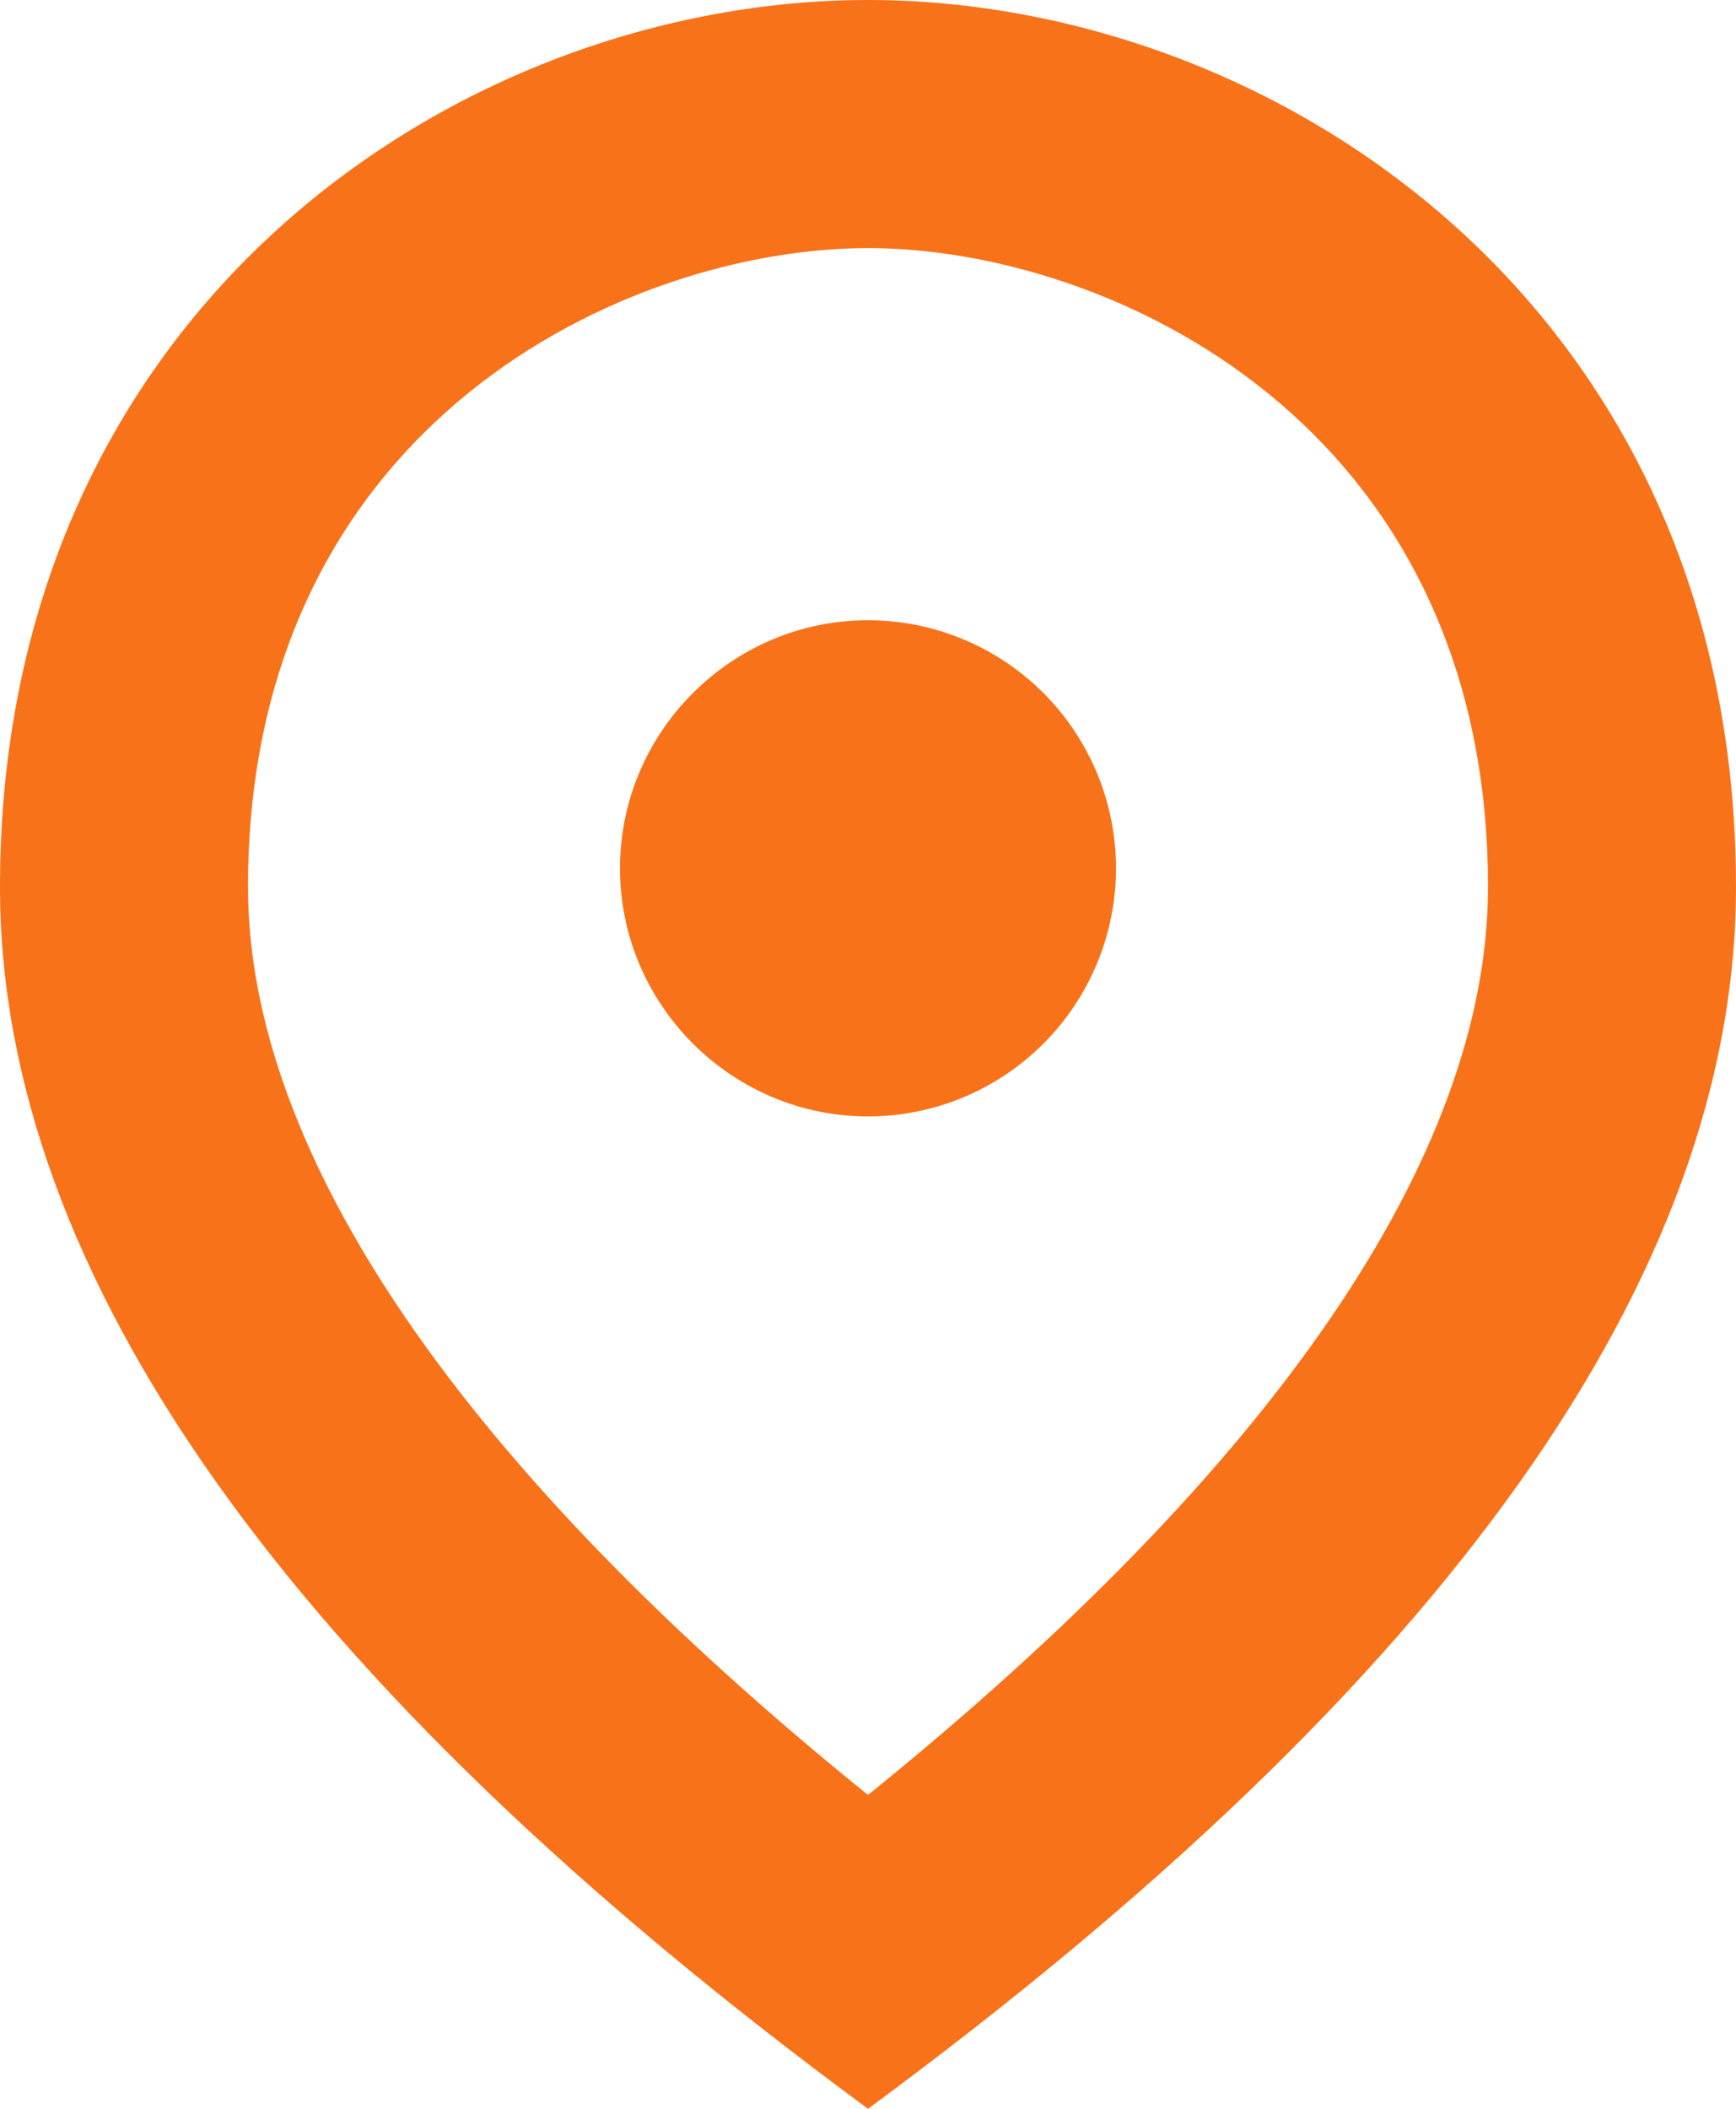 <svg width="14" height="17" viewBox="0 0 14 17" fill="none" xmlns="http://www.w3.org/2000/svg">
<path d="M7 2C8.93 2 12 3.4 12 7.15C12 9.31 10.28 11.82 7 14.47C3.72 11.82 2 9.3 2 7.15C2 3.4 5.07 2 7 2ZM7 0C3.73 0 0 2.46 0 7.15C0 10.27 2.33 13.56 7 17C11.67 13.56 14 10.27 14 7.15C14 2.46 10.27 0 7 0Z" fill="#F8721A"/>
<path d="M7 5C5.9 5 5 5.9 5 7C5 8.1 5.9 9 7 9C7.53 9 8.039 8.789 8.414 8.414C8.789 8.039 9 7.53 9 7C9 6.47 8.789 5.961 8.414 5.586C8.039 5.211 7.53 5 7 5Z" fill="#F8721A"/>
</svg>
